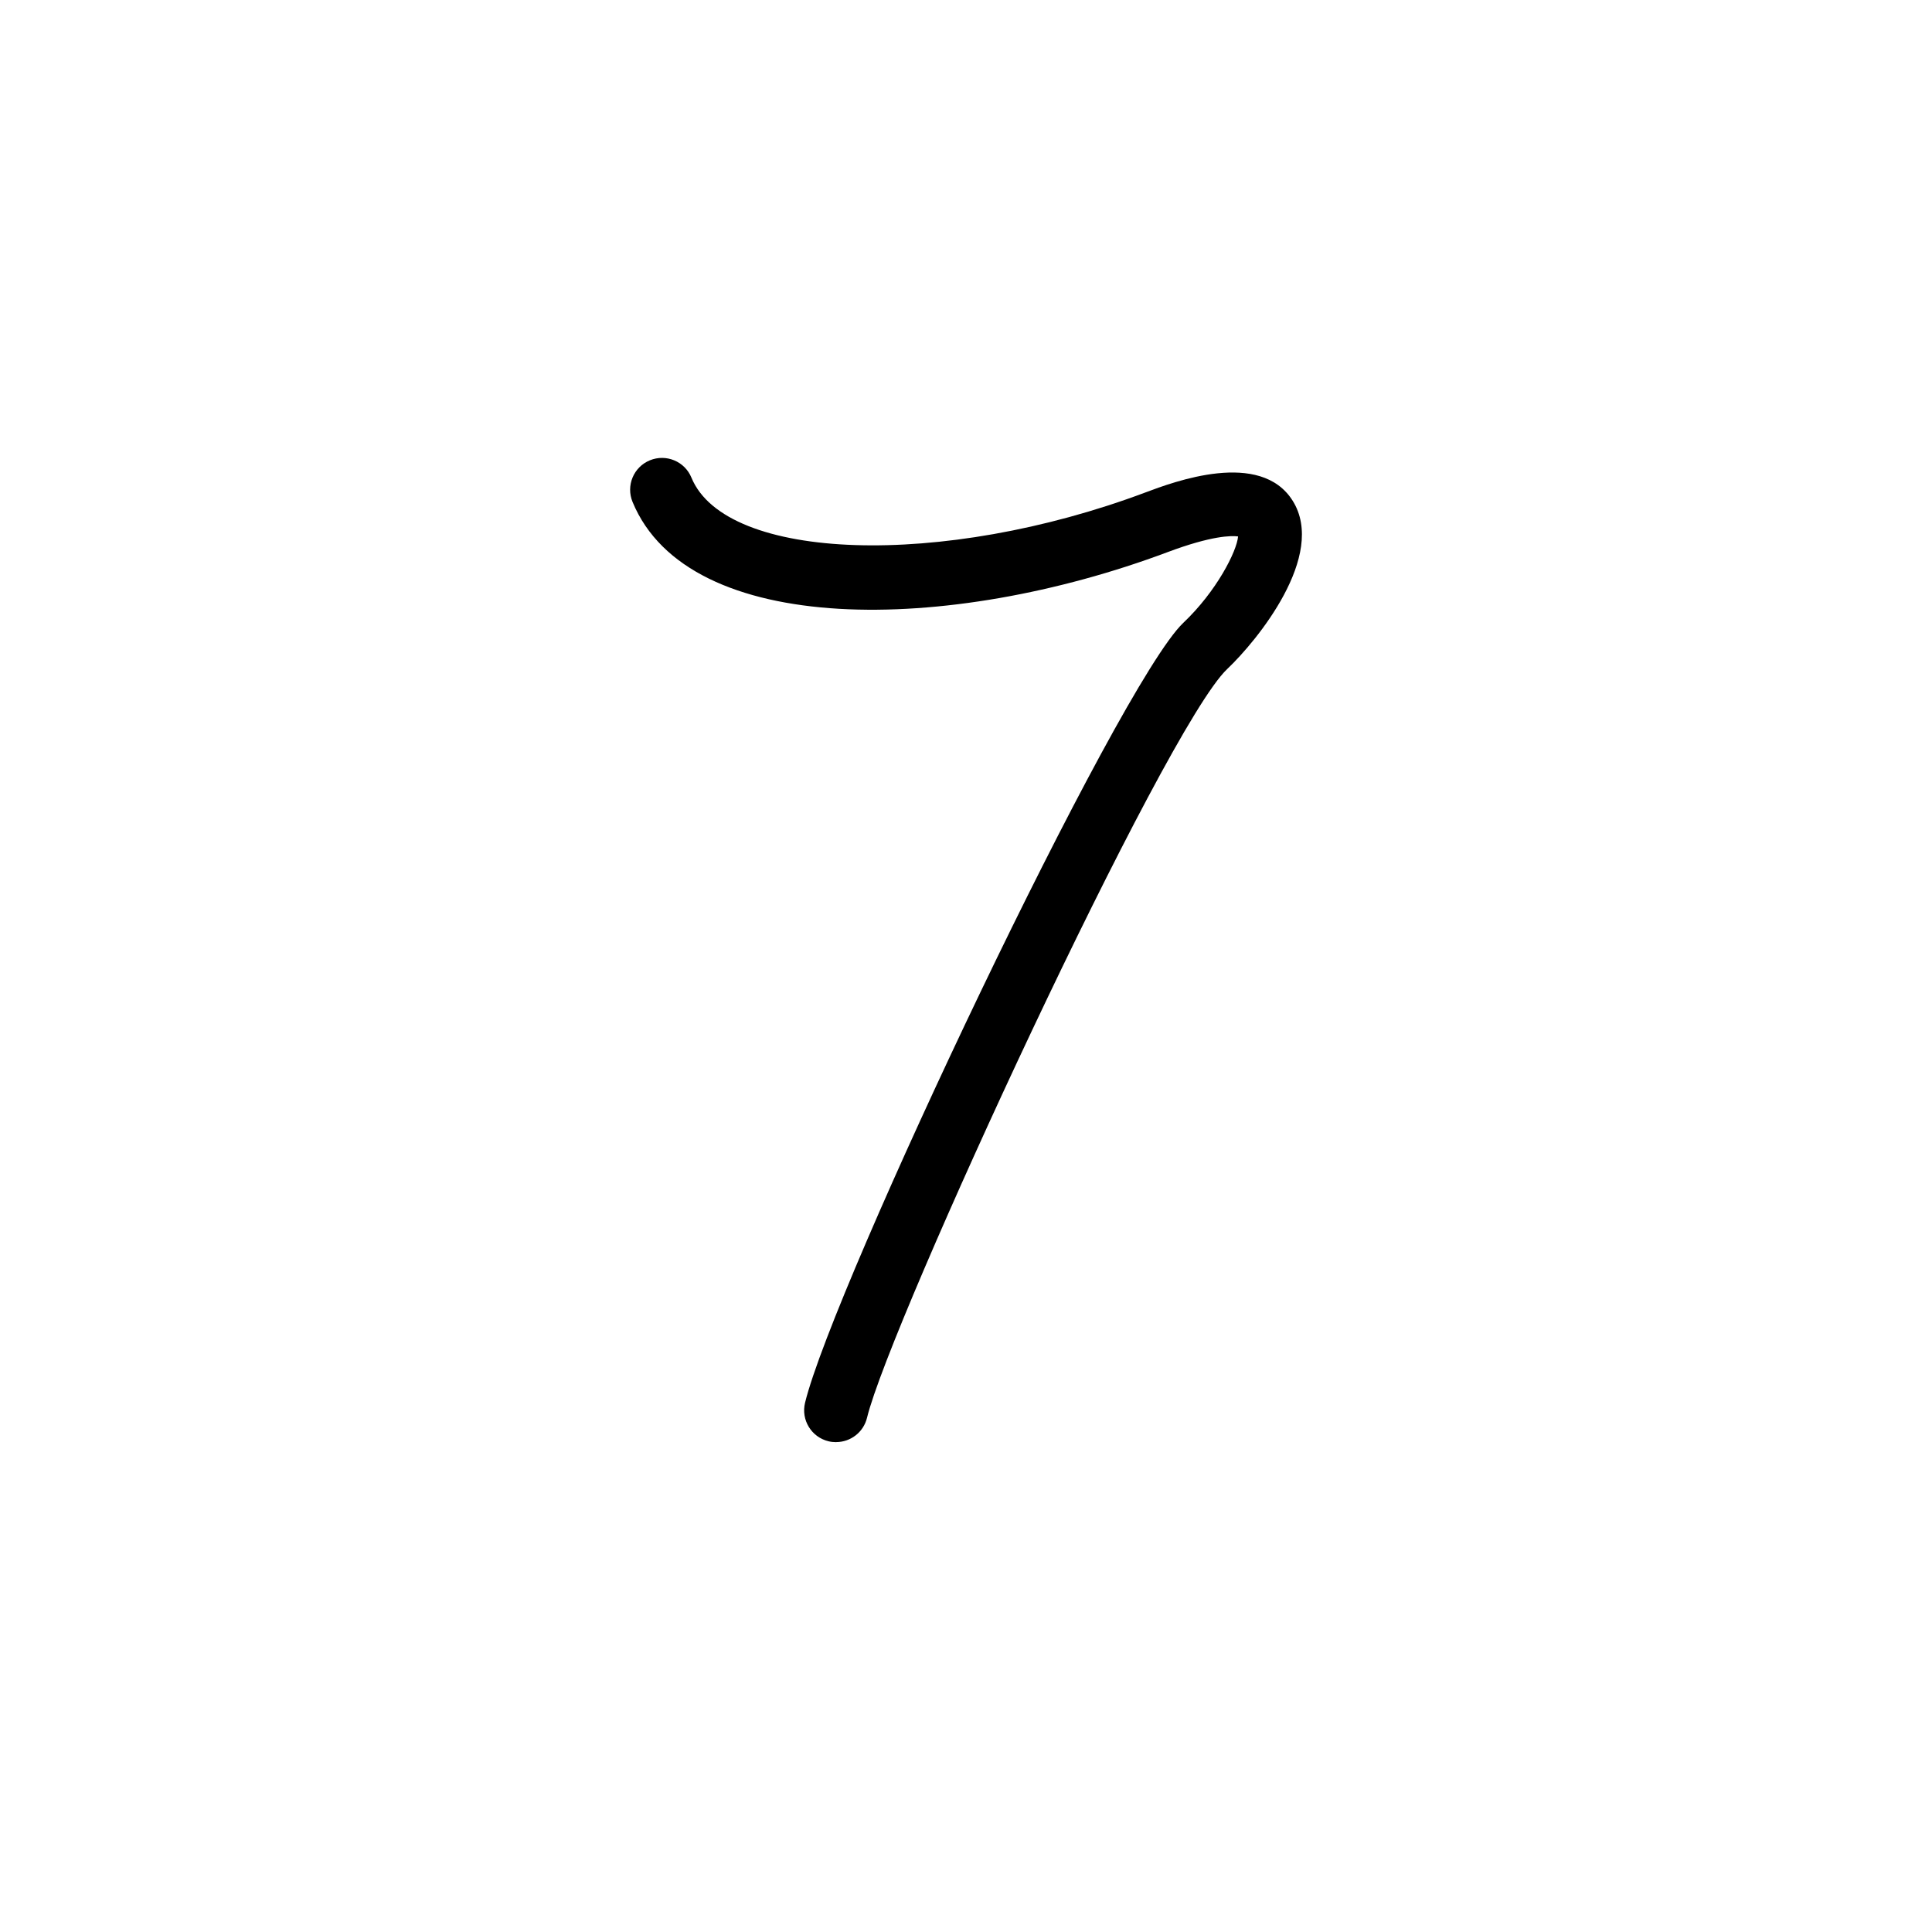 <?xml version="1.0" encoding="UTF-8"?>
<svg id="Layout" xmlns="http://www.w3.org/2000/svg" viewBox="0 0 350 350">
  <path d="M151.45,261.26c-.45,0-.91-.05-1.36-.16-3.1-.75-5-3.87-4.25-6.97,5.11-21.09,56.77-130.16,68.53-141.3,6.01-5.69,9.69-12.95,9.92-15.65-1.25-.16-4.78-.15-12.76,2.84-39.68,14.88-86.79,15.54-96.94-9.1-1.21-2.95.19-6.32,3.14-7.53,2.95-1.21,6.32.19,7.53,3.14,6.26,15.2,45.45,16.48,82.22,2.69,5.16-1.94,20.87-7.83,26.71,1.51,6.19,9.9-6.47,25.36-11.87,30.47-11.34,10.74-61.07,118.37-65.25,135.64-.64,2.64-3,4.41-5.6,4.41Z"/>
</svg>